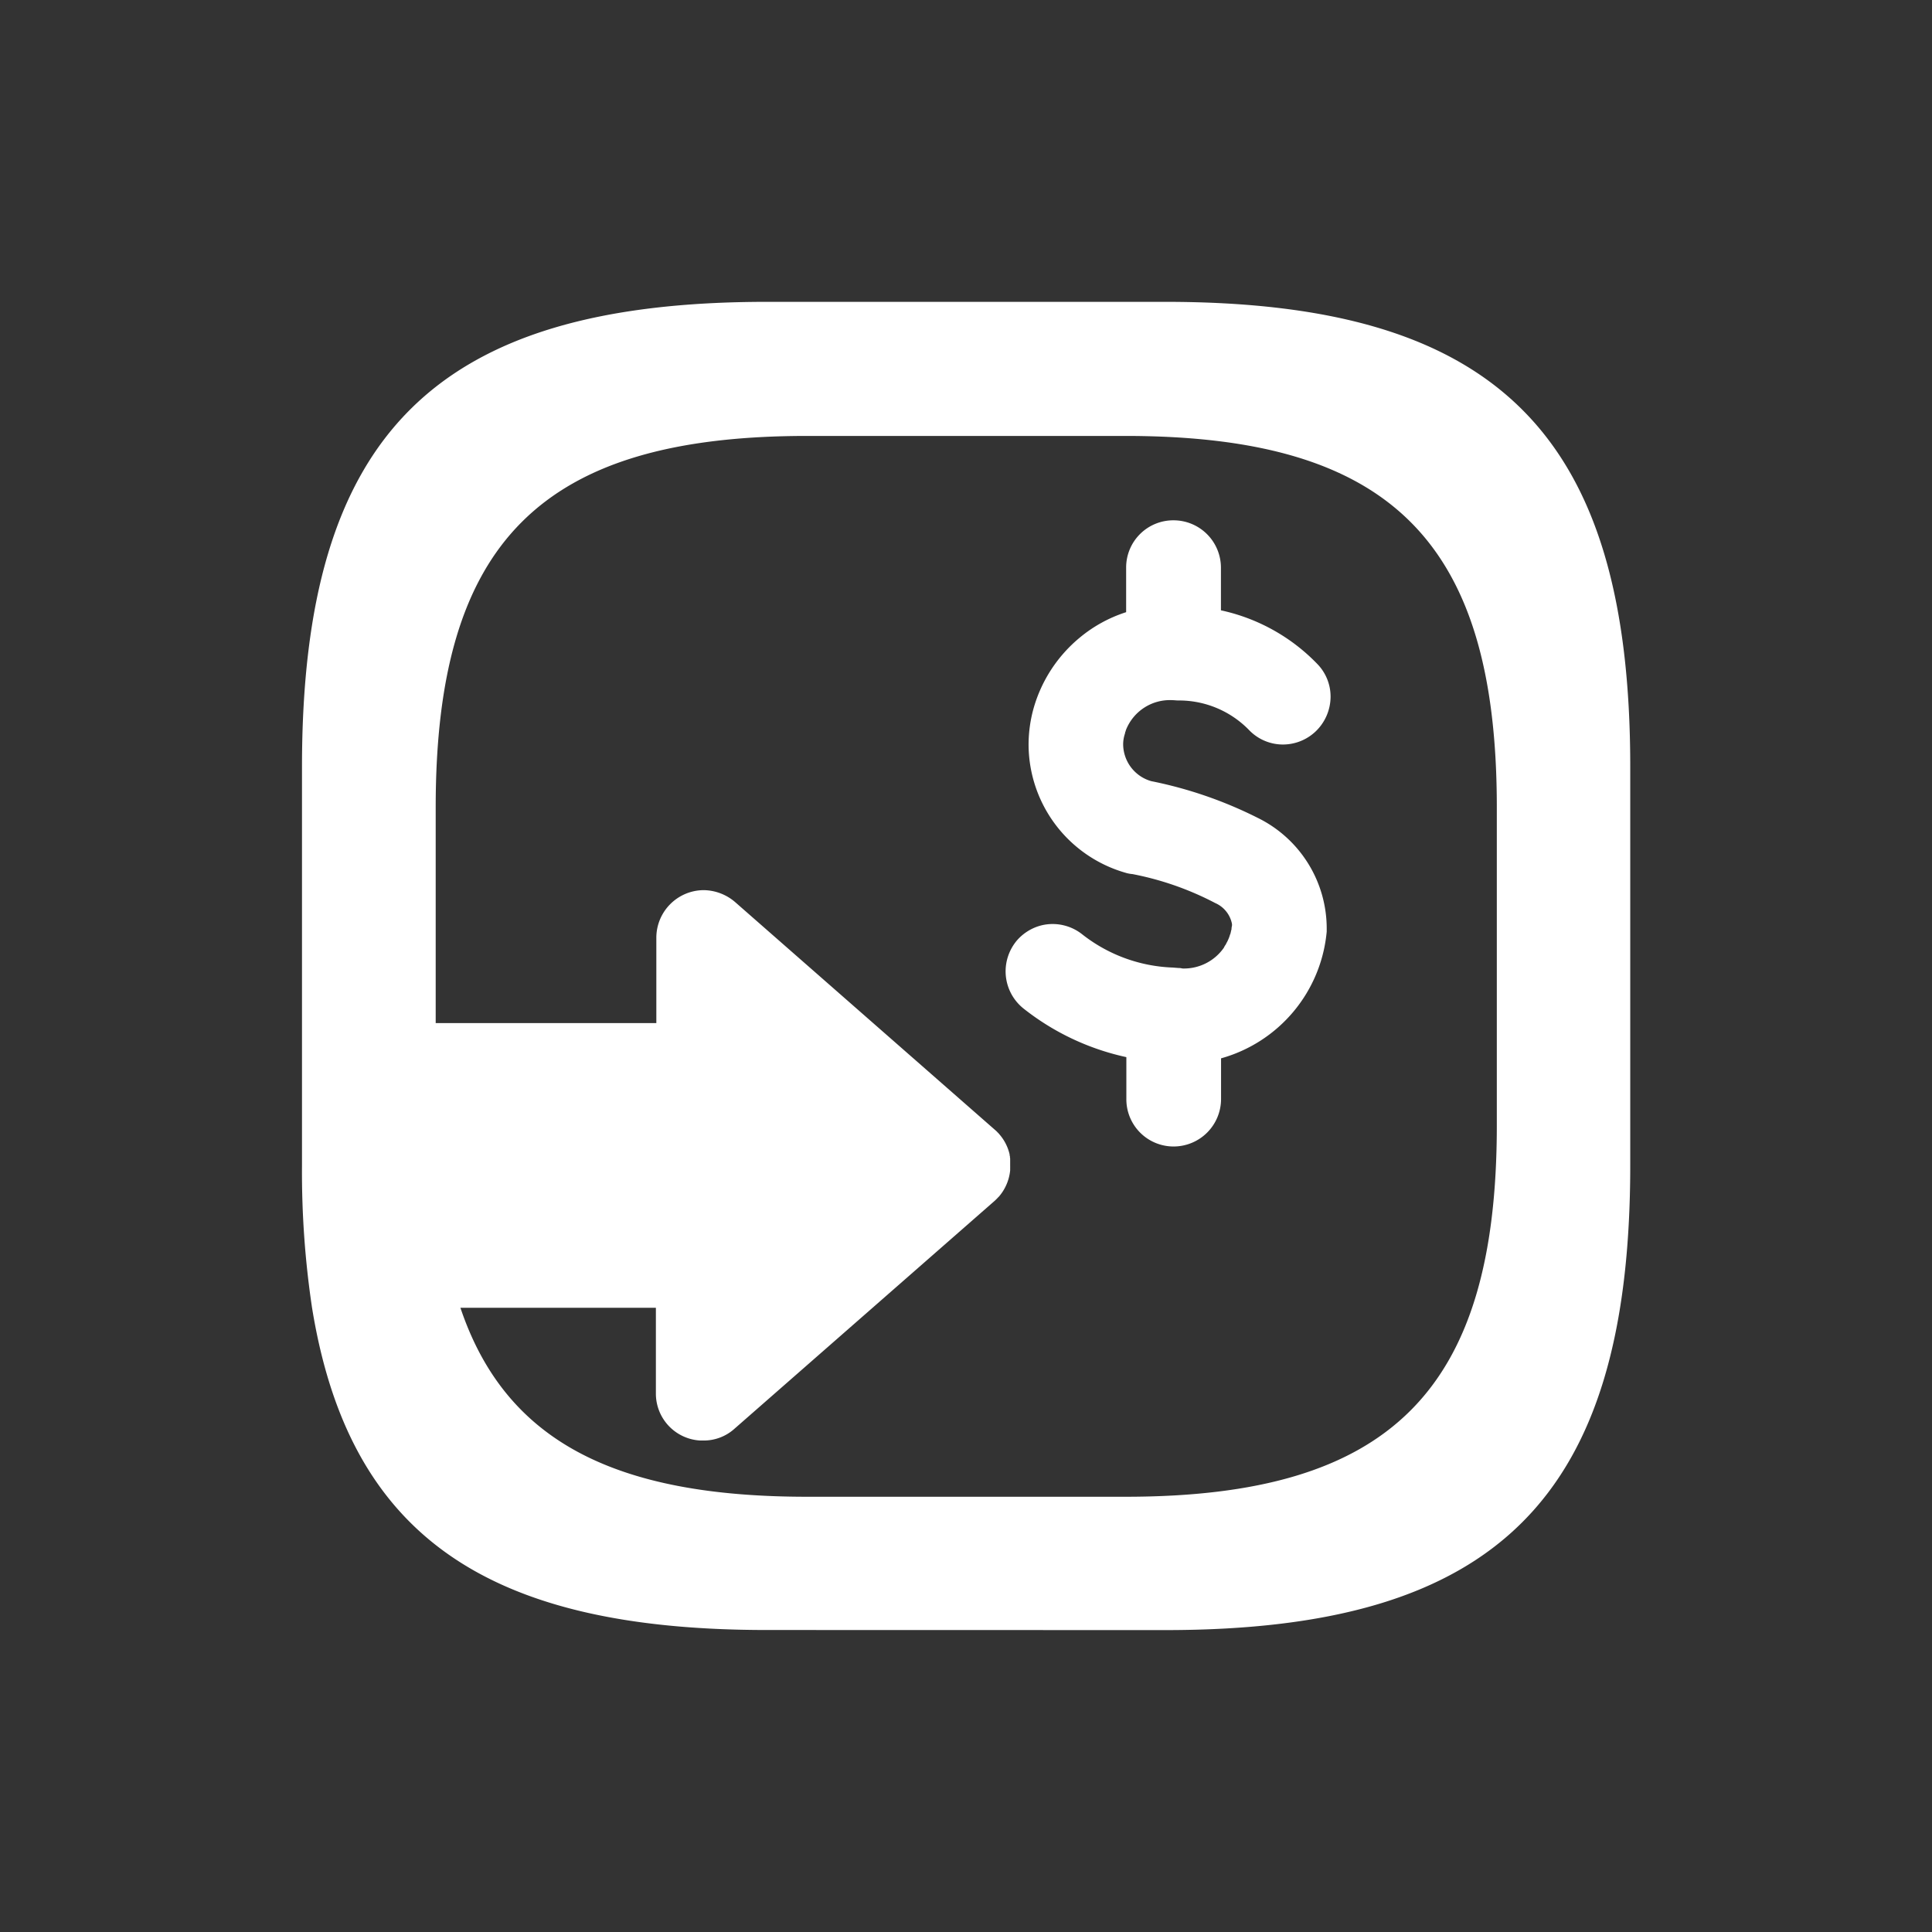 <svg id="transfers_ic02" xmlns="http://www.w3.org/2000/svg" width="64" height="64" viewBox="0 0 64 64">
  <rect x="0" y="0" width="64" height="64" fill="#333333" stroke="none"/>
  <rect id="Rectangle_6164" data-name="Rectangle 6164" width="64" height="64" fill="none"/>
  <path id="Path_19309" data-name="Path 19309" d="M20352.588-16476.836c-9.27,0-13.842-3.125-15.064-10.68a30.293,30.293,0,0,1-.332-4.717v-13.2c0-11,4.4-15.4,15.4-15.4h13.2c11,0,15.4,4.4,15.4,15.4v13.2c0,11-4.4,15.4-15.4,15.4Zm1.34-4.414h10.537c8.787,0,12.307-3.52,12.307-12.3v-10.541c0-8.8-3.52-12.3-12.307-12.3h-10.537c-8.8,0-12.307,3.5-12.307,12.3v7.15h7.309v-2.834a1.578,1.578,0,0,1,1.57-1.57,1.628,1.628,0,0,1,1.039.395l8.607,7.545c.02.016.035.031.053.047s.023.023.033.035.01.01.016.014.025.027.037.043l.006.006a1.534,1.534,0,0,1,.342.67.058.058,0,0,1,0,.02c0,.014.006.027.01.041s0,.02,0,.029.006.025.008.037a.172.172,0,0,0,0,.033c0,.012,0,.023,0,.035s0,.027,0,.041,0,.023,0,.033,0,.041,0,.063v.068a.262.262,0,0,1,0,.039v.027c0,.016,0,.031,0,.047s0,.01,0,.014a1.565,1.565,0,0,1-.375.873l-.02.018a1.507,1.507,0,0,1-.125.125l-8.607,7.539a1.518,1.518,0,0,1-1.039.395c-.035,0-.07,0-.105,0a1.556,1.556,0,0,1-1.465-1.553v-2.844h-6.475C20343.918-16483.117,20347.514-16481.25,20353.928-16481.25Zm10.572-13.182v-1.381a8.337,8.337,0,0,1-3.4-1.605,1.579,1.579,0,0,1-.6-1.244,1.59,1.59,0,0,1,.338-.971c.006-.006.01-.016.016-.021a1.591,1.591,0,0,1,.844-.527,1.578,1.578,0,0,1,1.34.3,5.148,5.148,0,0,0,2.988,1.1c.029,0,.184.016.234.016s.076.016.123.016a1.609,1.609,0,0,0,1.355-.7v-.01c.006-.006.01-.016.016-.02a.014.014,0,0,0,0-.012c.006,0,.012-.016.016-.02a.006.006,0,0,1,.006-.006.08.08,0,0,1,.016-.025c0-.006,0-.01.01-.016s.006-.01.006-.02.01-.01.01-.016a.069.069,0,0,1,.01-.016.037.037,0,0,1,.01-.02c0-.006.006-.006.006-.012s.01-.02.016-.029v-.006a1.141,1.141,0,0,0,.076-.2.006.006,0,0,1,.006-.006.236.236,0,0,1,.01-.035c.006-.025.01-.047.016-.072,0-.01,0-.02.01-.025v-.016a.02.02,0,0,1,.006-.016.039.039,0,0,1,0-.02v-.01a.455.455,0,0,1,.01-.066c0-.012.006-.025.006-.037a.285.285,0,0,0-.006-.07.952.952,0,0,0-.547-.666,9.964,9.964,0,0,0-2.746-.961,1.091,1.091,0,0,1-.24-.047,4.431,4.431,0,0,1-3.2-4.244,4.5,4.5,0,0,1,.168-1.207,4.7,4.7,0,0,1,1.531-2.338,4.59,4.59,0,0,1,1.533-.84v-1.473a1.562,1.562,0,0,1,1.57-1.57,1.57,1.57,0,0,1,1.57,1.57v1.412a6.275,6.275,0,0,1,3.191,1.775,1.549,1.549,0,0,1,.441,1.084,1.6,1.6,0,0,1-.492,1.15,1.576,1.576,0,0,1-1.084.436,1.555,1.555,0,0,1-1.131-.486,3.235,3.235,0,0,0-2.342-.973c-.062,0-.129-.01-.189-.01a1.564,1.564,0,0,0-1.545,1,.157.157,0,0,1-.021.061v.006c0,.02-.01.041-.014.061a1.106,1.106,0,0,0-.053.344,1.28,1.28,0,0,0,.932,1.211,13.907,13.907,0,0,1,3.52,1.213,4.084,4.084,0,0,1,2.291,3.693v.076a4.812,4.812,0,0,1-3.5,4.2v1.35a1.573,1.573,0,0,1-1.57,1.57A1.564,1.564,0,0,1,20364.5-16494.432Z" transform="translate(-20327.188 16530.832)" fill="#fff"/>
</svg>
